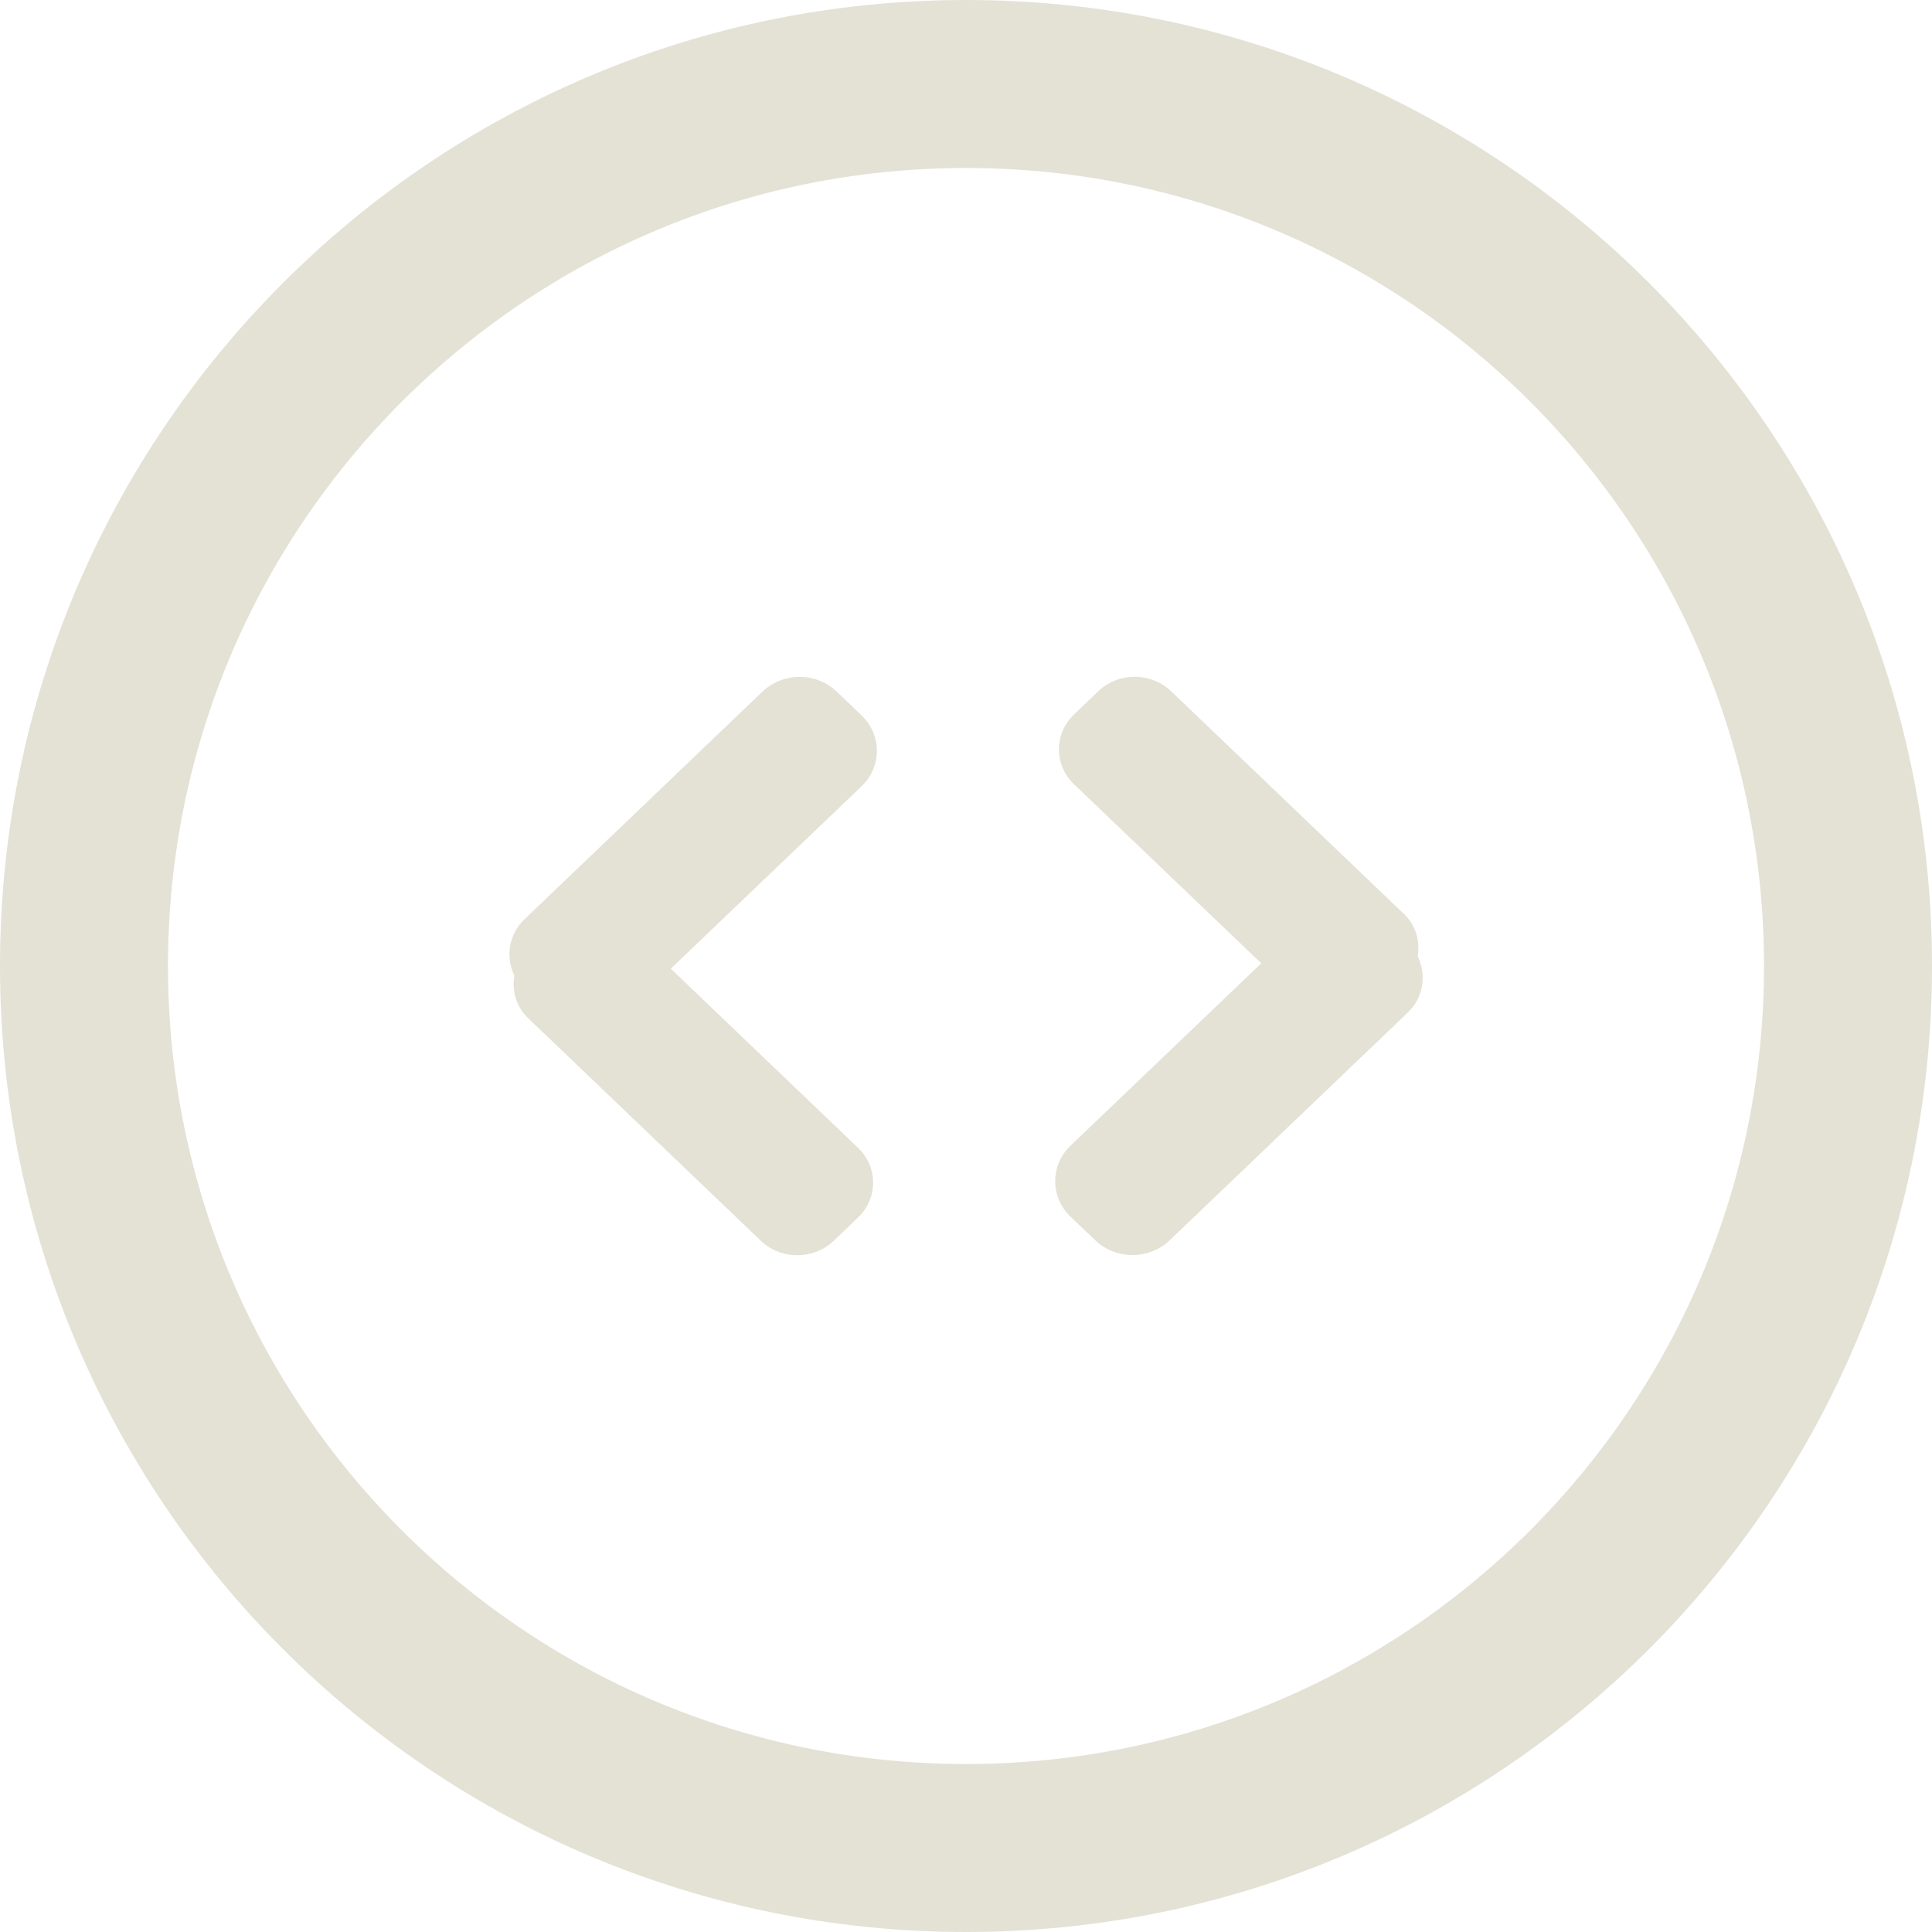 <?xml version="1.0"?>
<svg xmlns="http://www.w3.org/2000/svg" xmlns:xlink="http://www.w3.org/1999/xlink" version="1.1" id="Capa_1" x="0px" y="0px" width="512px" height="512px" viewBox="0 0 46 46" style="enable-background:new 0 0 46 46;" xml:space="preserve" class=""><g><g>
	<g id="Tags">
		<g>
			<path d="M33.43,21.763l-5.546-5.305c-0.479-0.458-1.256-0.458-1.735,0l-0.578,0.554c-0.479,0.459-0.479,1.202,0,1.66l4.459,4.264     l-4.541,4.341c-0.487,0.469-0.487,1.226,0,1.691l0.591,0.564c0.487,0.467,1.278,0.467,1.769,0l5.666-5.42     c0.381-0.364,0.454-0.9,0.24-1.343C33.811,22.413,33.718,22.038,33.43,21.763z M23,0C10.298,0,0,10.298,0,23s10.298,23,23,23     s23-10.298,23-23S35.702,0,23,0z M23,42C12.507,42,4,33.493,4,23S12.507,4,23,4s19,8.507,19,19S33.493,42,23,42z M20.512,17.031     l-0.59-0.564c-0.488-0.467-1.279-0.467-1.768,0l-5.666,5.42c-0.381,0.364-0.455,0.9-0.241,1.343     c-0.058,0.356,0.035,0.731,0.323,1.008l5.546,5.305c0.479,0.458,1.256,0.458,1.735,0l0.578-0.554c0.479-0.459,0.479-1.202,0-1.66     l-4.457-4.265l4.539-4.341C21,18.255,21,17.498,20.512,17.031z" data-original="#000000" class="active-path" data-old_color="#e4e2d5" fill="#e4e2d5"/>
		</g>
	</g>
</g></g> </svg>
